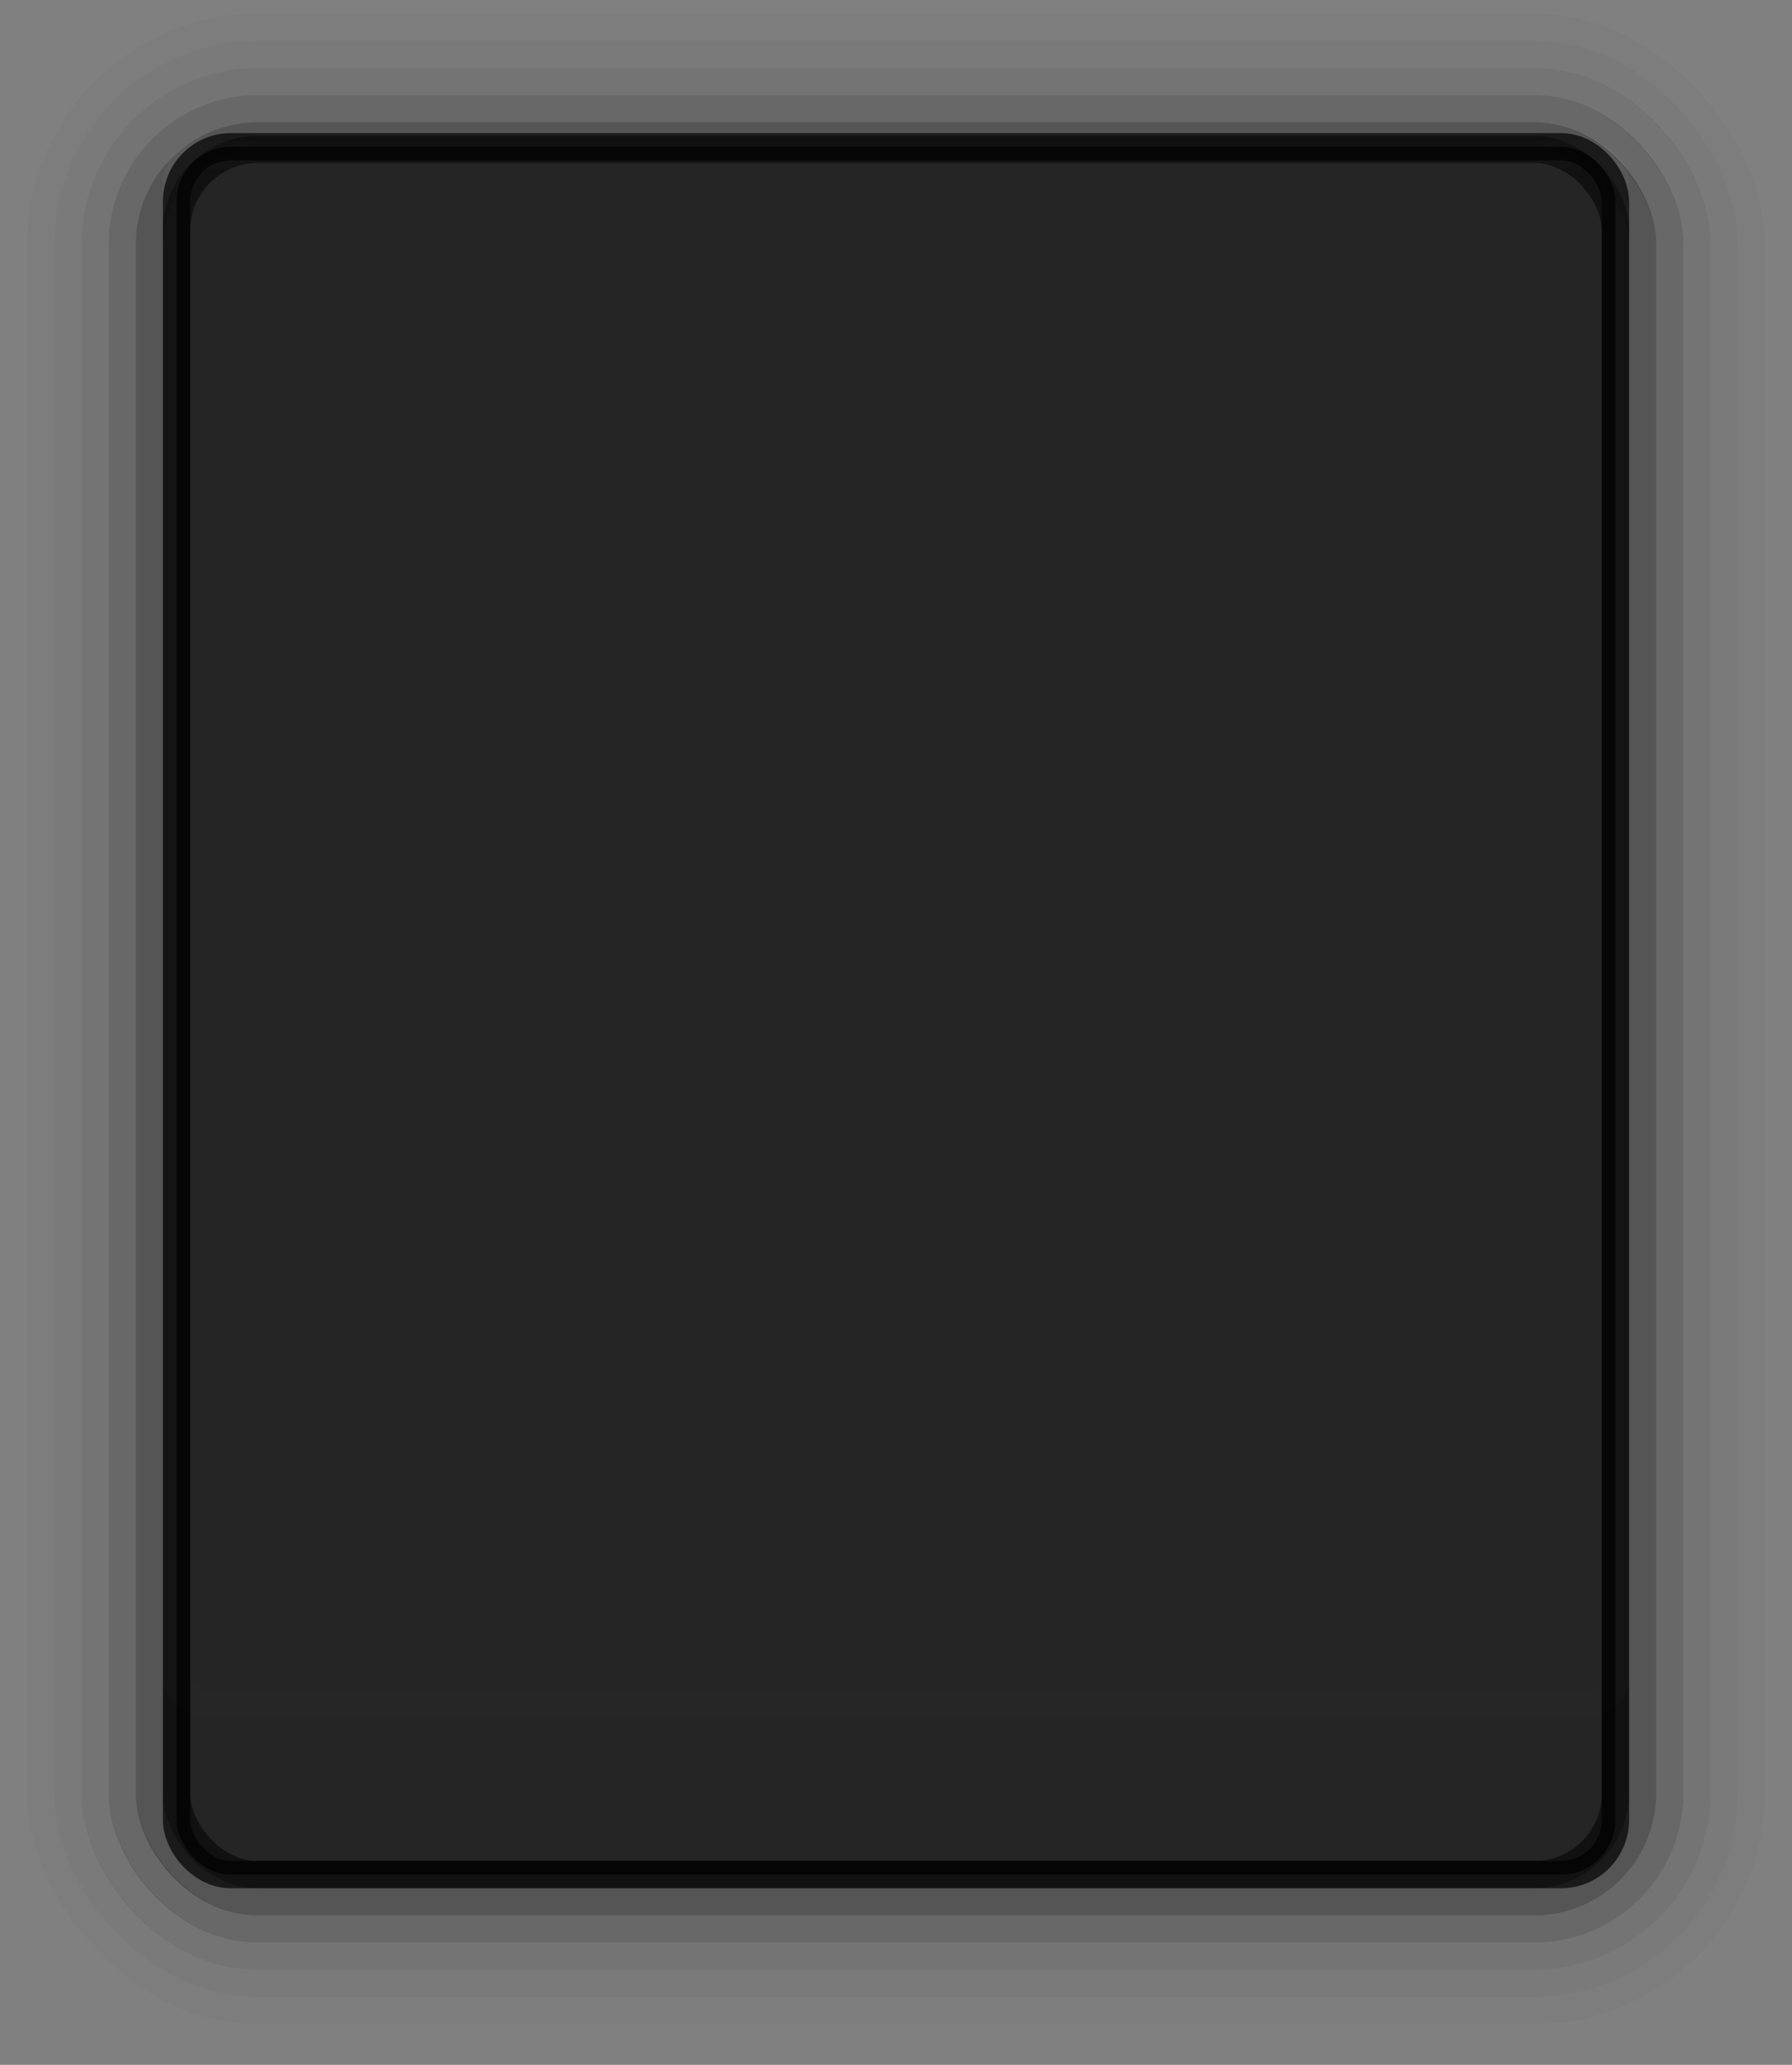 <?xml version="1.0" encoding="UTF-8" standalone="no"?>
<!-- Created with Inkscape (http://www.inkscape.org/) -->

<svg
   xmlns:dc="http://purl.org/dc/elements/1.1/"
   xmlns:cc="http://creativecommons.org/ns#"
   xmlns:rdf="http://www.w3.org/1999/02/22-rdf-syntax-ns#"
   xmlns:svg="http://www.w3.org/2000/svg"
   xmlns="http://www.w3.org/2000/svg"
   xmlns:sodipodi="http://sodipodi.sourceforge.net/DTD/sodipodi-0.dtd"
   xmlns:inkscape="http://www.inkscape.org/namespaces/inkscape"
   width="66"
   height="76"
   viewBox="0 0 66 76"
   id="svg5653"
   version="1.1"
   inkscape:version="0.91 r13725"
   sodipodi:docname="modal.svg">
  <rect x="0" y="0" width="66" height="76" fill="#808080" stroke="none"/>
  <defs
     id="defs5655" />
  <sodipodi:namedview
     id="base"
     pagecolor="#ffffff"
     bordercolor="#666666"
     borderopacity="1.0"
     inkscape:pageopacity="0.0"
     inkscape:pageshadow="2"
     inkscape:zoom="9.1997053"
     inkscape:cx="-6.2865668"
     inkscape:cy="45.307978"
     inkscape:document-units="px"
     inkscape:current-layer="layer1"
     showgrid="false"
     fit-margin-top="0"
     fit-margin-left="0"
     fit-margin-right="0"
     fit-margin-bottom="0"
     inkscape:window-width="1920"
     inkscape:window-height="1019"
     inkscape:window-x="0"
     inkscape:window-y="25"
     inkscape:window-maximized="1"
     showguides="false"
     inkscape:snap-bbox="true"
     inkscape:bbox-paths="true"
     inkscape:bbox-nodes="true"
     inkscape:snap-bbox-edge-midpoints="true"
     units="px">
    <inkscape:grid
       type="xygrid"
       id="grid4149"
       originx="0"
       originy="-134" />
  </sodipodi:namedview>
  <g
     inkscape:label="Ebene 1"
     inkscape:groupmode="layer"
     id="layer1"
     transform="translate(-245,-342.362)">
    <rect
       style="opacity:0;fill:#000000;fill-opacity:1;stroke:#000000;stroke-width:1;stroke-linecap:butt;stroke-linejoin:round;stroke-miterlimit:4;stroke-dasharray:none;stroke-dashoffset:0;stroke-opacity:1"
       id="rect4179-2-0-9-4"
       width="53"
       height="63"
       x="251.5"
       y="347.862"
       ry="2"
       rx="2" />
    <rect
       style="opacity:0.338;fill:none;fill-opacity:1;stroke:#000000;stroke-width:1;stroke-linecap:butt;stroke-linejoin:round;stroke-miterlimit:4;stroke-dasharray:none;stroke-dashoffset:0;stroke-opacity:1"
       id="rect4179-2-0-9-2"
       width="55"
       height="65"
       x="250.5"
       y="347.362"
       ry="4"
       rx="4" />
    <rect
       style="opacity:0.188;fill:none;fill-opacity:1;stroke:#000000;stroke-width:1;stroke-linecap:butt;stroke-linejoin:round;stroke-miterlimit:4;stroke-dasharray:none;stroke-dashoffset:0;stroke-opacity:1"
       id="rect4179-2-0-9-4-6"
       width="57"
       height="67"
       x="249.5"
       y="346.362"
       ry="5"
       rx="5" />
    <rect
       style="opacity:0.094;fill:none;fill-opacity:1;stroke:#000000;stroke-width:1;stroke-linecap:butt;stroke-linejoin:round;stroke-miterlimit:4;stroke-dasharray:none;stroke-dashoffset:0;stroke-opacity:1"
       id="rect4179-2-0-9-4-4"
       width="59"
       height="69"
       x="248.5"
       y="345.362"
       ry="6"
       rx="6" />
    <rect
       style="opacity:0.046;fill:none;fill-opacity:1;stroke:#000000;stroke-width:1;stroke-linecap:butt;stroke-linejoin:round;stroke-miterlimit:4;stroke-dasharray:none;stroke-dashoffset:0;stroke-opacity:1"
       id="rect4179-2-0-9-4-4-3"
       width="61"
       height="71"
       x="247.5"
       y="344.362"
       ry="7"
       rx="7" />
    <rect
       style="opacity:0.023;fill:none;fill-opacity:1;stroke:#000000;stroke-width:1;stroke-linecap:butt;stroke-linejoin:round;stroke-miterlimit:4;stroke-dasharray:none;stroke-dashoffset:0;stroke-opacity:1"
       id="rect4179-2-0-9-4-4-3-8"
       width="63"
       height="73"
       x="246.5"
       y="343.362"
       ry="8"
       rx="8" />
    <rect
       style="opacity:0.81;fill:none;fill-opacity:1;stroke:#2e2e2e;stroke-width:1;stroke-linecap:butt;stroke-linejoin:round;stroke-miterlimit:4;stroke-dasharray:none;stroke-dashoffset:0;stroke-opacity:1"
       id="rect4179-2-0-9-2-3"
       width="53"
       height="63.5"
       x="251.5"
       y="347.862"
       ry="3"
       rx="3" />
    <rect
       rx="1.039"
       ry="1"
       y="348.072"
       x="251.51"
       height="56.981"
       width="52.981"
       id="rect4179-3-8-3-7"
       style="opacity:0.04;fill:none;fill-opacity:1;stroke:#ffffff;stroke-width:1.019;stroke-linecap:butt;stroke-linejoin:round;stroke-miterlimit:4;stroke-dasharray:none;stroke-dashoffset:0;stroke-opacity:0.667" />
    <rect
       style="opacity:1;fill:#000000;fill-opacity:0.714;stroke:#000000;stroke-width:1.005;stroke-linecap:butt;stroke-linejoin:round;stroke-miterlimit:4;stroke-dasharray:none;stroke-dashoffset:0;stroke-opacity:0.699"
       id="rect4179-2-0-9"
       width="52.995"
       height="63.595"
       x="251.502"
       y="347.765"
       ry="2.019"
       rx="2" />
  </g>
</svg>
